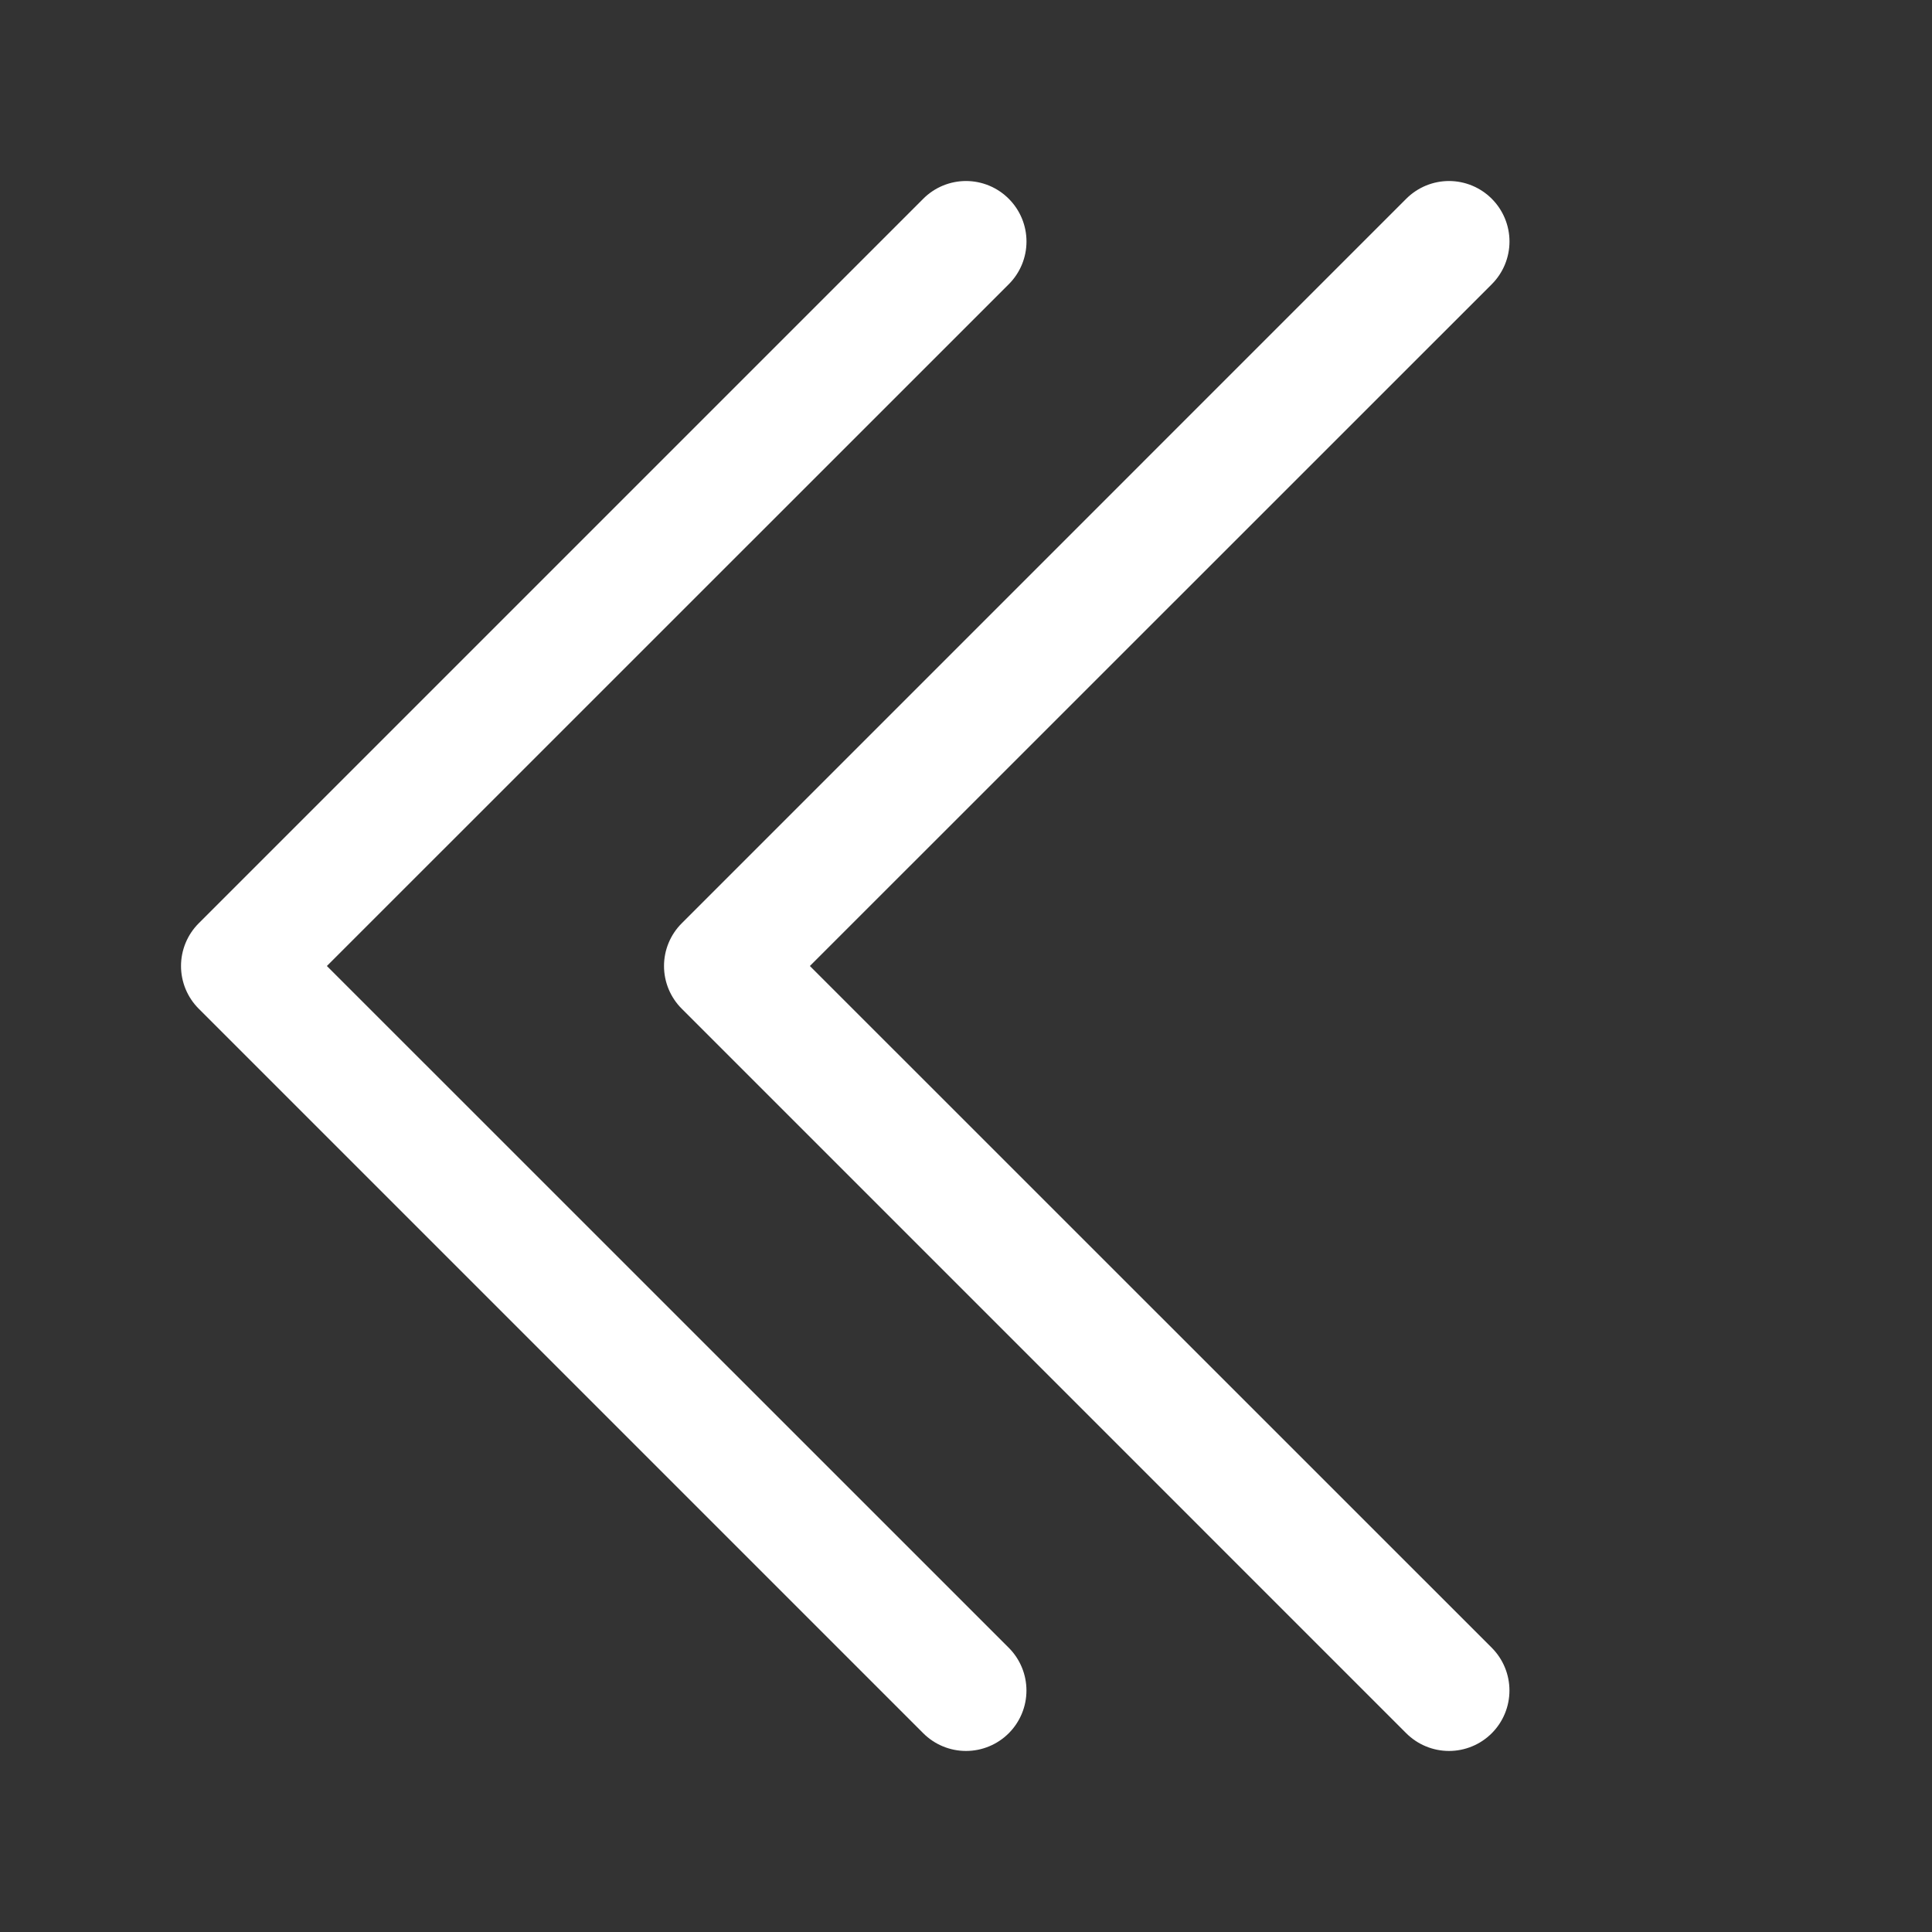 <svg width="100" height="100" viewBox="0 0 100 100" fill="none" xmlns="http://www.w3.org/2000/svg">
<rect x="0" y="0" width="100" height="100" fill="#333333" stroke="none"/>
<path fill-rule="evenodd" clip-rule="evenodd" d="M52.212 10.287C52.504 10.578 52.734 10.923 52.892 11.302C53.05 11.682 53.131 12.089 53.131 12.5C53.131 12.911 53.05 13.318 52.892 13.698C52.734 14.077 52.504 14.422 52.212 14.713L16.919 50L52.212 85.287C52.799 85.874 53.129 86.67 53.129 87.5C53.129 88.33 52.799 89.126 52.212 89.713C51.626 90.299 50.83 90.629 50 90.629C49.17 90.629 48.374 90.299 47.788 89.713L10.287 52.212C9.996 51.922 9.766 51.577 9.608 51.198C9.451 50.818 9.369 50.411 9.369 50C9.369 49.589 9.451 49.182 9.608 48.802C9.766 48.423 9.996 48.078 10.287 47.788L47.788 10.287C48.078 9.996 48.423 9.766 48.802 9.608C49.182 9.451 49.589 9.369 50 9.369C50.411 9.369 50.818 9.451 51.198 9.608C51.577 9.766 51.922 9.996 52.212 10.287Z" fill="white"/>
<path fill-rule="evenodd" clip-rule="evenodd" d="M77.213 10.287C77.504 10.578 77.734 10.923 77.892 11.302C78.049 11.682 78.131 12.089 78.131 12.5C78.131 12.911 78.049 13.318 77.892 13.698C77.734 14.077 77.504 14.422 77.213 14.713L41.919 50L77.213 85.287C77.503 85.578 77.734 85.923 77.891 86.303C78.048 86.682 78.129 87.089 78.129 87.5C78.129 87.911 78.048 88.318 77.891 88.697C77.734 89.077 77.503 89.422 77.213 89.713C76.922 90.003 76.577 90.234 76.197 90.391C75.818 90.548 75.411 90.629 75 90.629C74.589 90.629 74.182 90.548 73.803 90.391C73.423 90.234 73.078 90.003 72.787 89.713L35.288 52.212C34.996 51.922 34.766 51.577 34.608 51.198C34.45 50.818 34.369 50.411 34.369 50C34.369 49.589 34.45 49.182 34.608 48.802C34.766 48.423 34.996 48.078 35.288 47.788L72.787 10.287C73.078 9.996 73.423 9.766 73.802 9.608C74.182 9.451 74.589 9.369 75 9.369C75.411 9.369 75.818 9.451 76.198 9.608C76.577 9.766 76.922 9.996 77.213 10.287Z" fill="white"/>
</svg>
